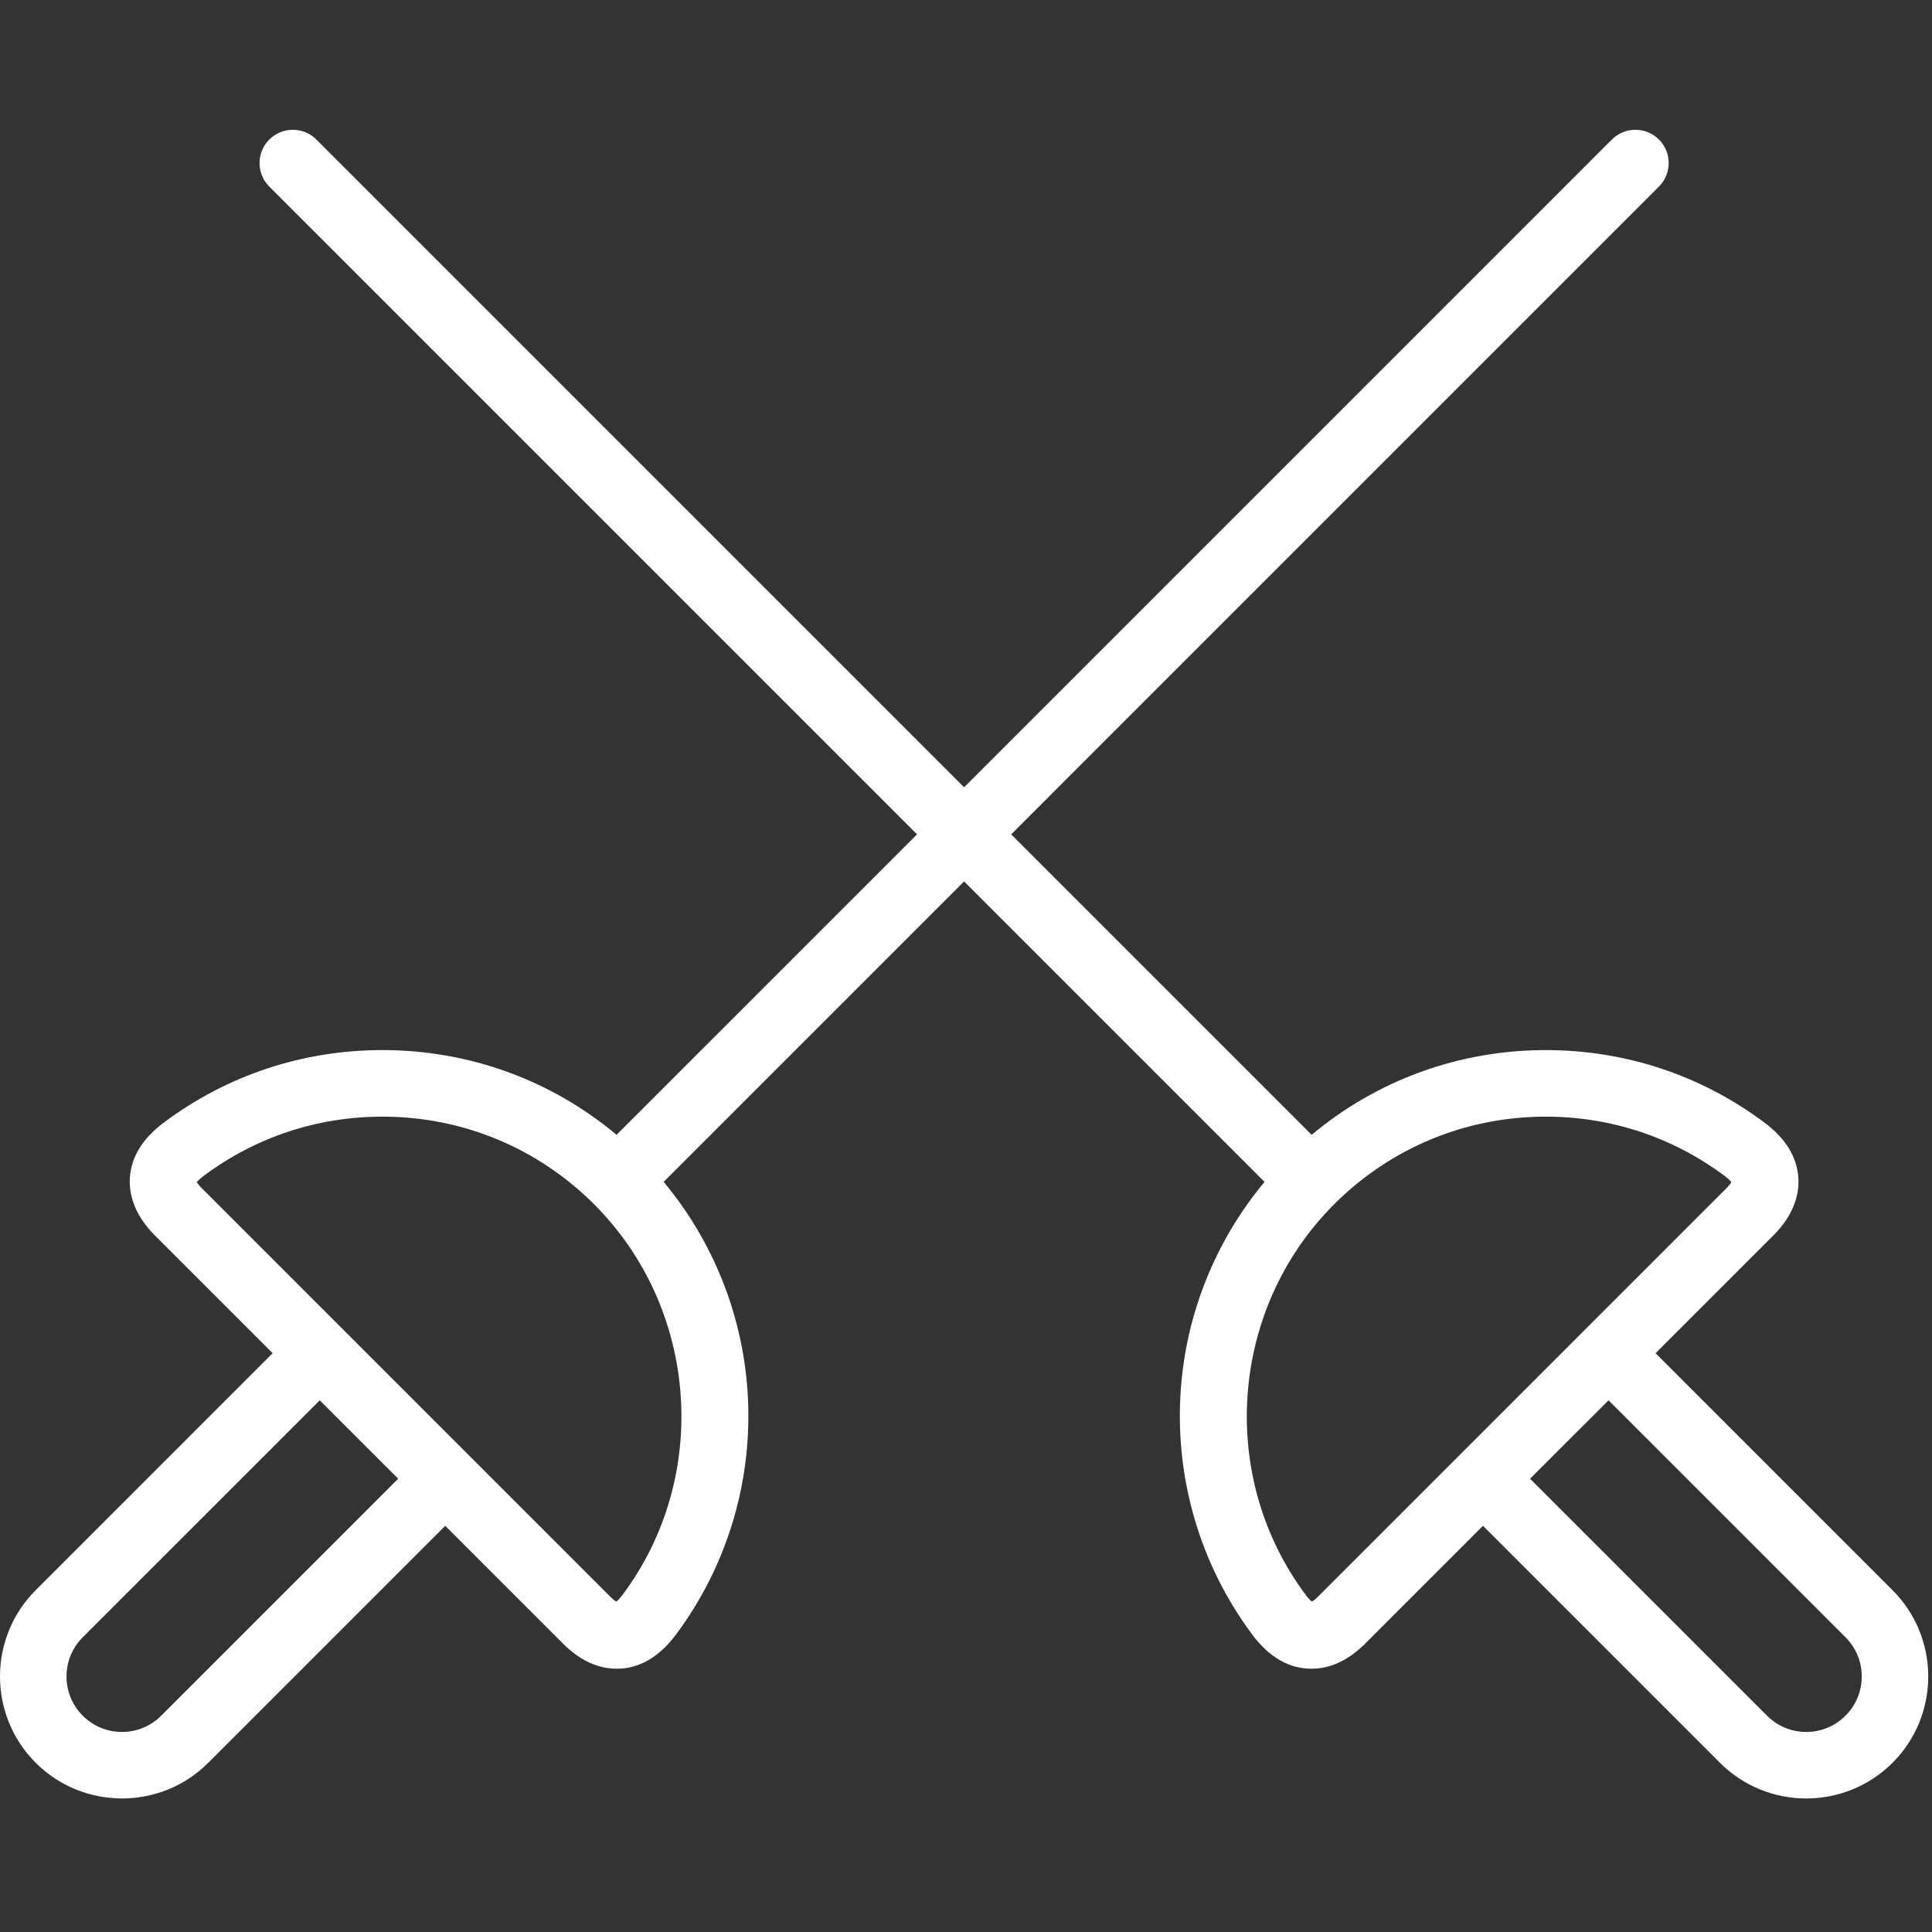 <?xml version="1.0" encoding="UTF-8" standalone="no"?><!DOCTYPE svg PUBLIC "-//W3C//DTD SVG 1.1//EN" "http://www.w3.org/Graphics/SVG/1.1/DTD/svg11.dtd"><svg width="100%" height="100%" viewBox="0 0 513 513" version="1.1" xmlns="http://www.w3.org/2000/svg" xmlns:xlink="http://www.w3.org/1999/xlink" xml:space="preserve" xmlns:serif="http://www.serif.com/" style="fill-rule:evenodd;clip-rule:evenodd;stroke-linejoin:round;stroke-miterlimit:2;"><rect x="0" y="0" width="513" height="513" fill="#333333" stroke="none"/><g><g><path d="M502.525,422.239l-62.92,-62.92l31.246,-31.246c5.992,-5.993 6.929,-11.715 6.658,-15.46c-0.396,-5.483 -3.431,-10.381 -9.024,-14.556c-16.85,-12.58 -36.921,-19.228 -58.043,-19.228c-22.981,-0 -44.737,7.939 -62.161,22.497l-79.78,-79.78l171.995,-172c3.451,-3.453 3.451,-9.047 0,-12.499c-3.453,-3.45 -9.047,-3.45 -12.499,-0l-171.996,171.997l-171.997,-171.997c-3.453,-3.45 -9.047,-3.45 -12.499,-0c-3.451,3.453 -3.451,9.047 0,12.499l171.997,171.997l-79.78,79.78c-17.424,-14.557 -39.18,-22.497 -62.162,-22.497c-21.122,-0 -41.193,6.649 -58.043,19.228c-5.592,4.176 -8.628,9.073 -9.024,14.556c-0.27,3.745 0.666,9.467 6.658,15.461l31.246,31.246l-62.921,62.922c-12.634,12.635 -12.634,33.192 0,45.827c6.317,6.316 14.616,9.475 22.914,9.475c8.298,-0 16.597,-3.159 22.914,-9.475l62.919,-62.919l31.245,31.245c4.446,4.447 9.255,6.702 14.291,6.702l0.001,-0c5.941,-0 11.232,-3.05 15.725,-9.065c13.833,-18.53 20.582,-41.499 19.004,-64.68c-1.392,-20.46 -9.225,-39.873 -22.266,-55.53l79.775,-79.775l79.775,79.775c-13.04,15.657 -20.874,35.07 -22.266,55.53c-1.578,23.18 5.172,46.15 19.004,64.68c4.493,6.016 9.784,9.065 15.726,9.065c5.035,-0 9.844,-2.254 14.291,-6.701l31.246,-31.245l62.919,62.918c6.317,6.316 14.616,9.475 22.914,9.475c8.298,-0 16.597,-3.159 22.914,-9.475c12.639,-12.635 12.639,-33.193 0.004,-45.827Zm-459.72,33.327c-2.781,2.782 -6.481,4.314 -10.415,4.314c-3.934,-0 -7.635,-1.532 -10.415,-4.314c-2.782,-2.781 -4.314,-6.48 -4.314,-10.414c0,-3.935 1.532,-7.633 4.314,-10.414l62.92,-62.919l20.83,20.828l-62.92,62.919Zm122.518,-32.114c-0.781,1.048 -1.342,1.571 -1.664,1.822c-0.332,-0.192 -0.9,-0.589 -1.691,-1.381l-108.317,-108.318c-0.791,-0.792 -1.189,-1.359 -1.381,-1.692c0.251,-0.322 0.774,-0.883 1.823,-1.665c13.773,-10.282 30.186,-15.717 47.467,-15.717c21.227,-0 41.183,8.266 56.194,23.272c0.002,0.002 0.005,0.006 0.007,0.008c0.002,0.002 0.006,0.005 0.008,0.008c27.725,27.731 30.973,72.295 7.554,103.663Zm184.71,0.441c-0.791,0.791 -1.357,1.188 -1.691,1.38c-0.322,-0.251 -0.881,-0.774 -1.664,-1.822c-23.421,-31.371 -20.171,-75.939 7.561,-103.669c15.011,-15.012 34.972,-23.281 56.201,-23.281c17.282,-0 33.696,5.435 47.467,15.716c1.049,0.784 1.572,1.344 1.823,1.666c-0.192,0.332 -0.589,0.9 -1.381,1.691l-108.316,108.319Zm139.994,31.673c-2.781,2.782 -6.481,4.314 -10.415,4.314c-3.935,-0 -7.633,-1.532 -10.415,-4.314l-62.919,-62.92l20.83,-20.828l62.92,62.919c2.782,2.781 4.314,6.48 4.314,10.414c-0.001,3.935 -1.533,7.633 -4.315,10.415Z" style="fill:#fff;fill-rule:nonzero;"/></g></g></svg>